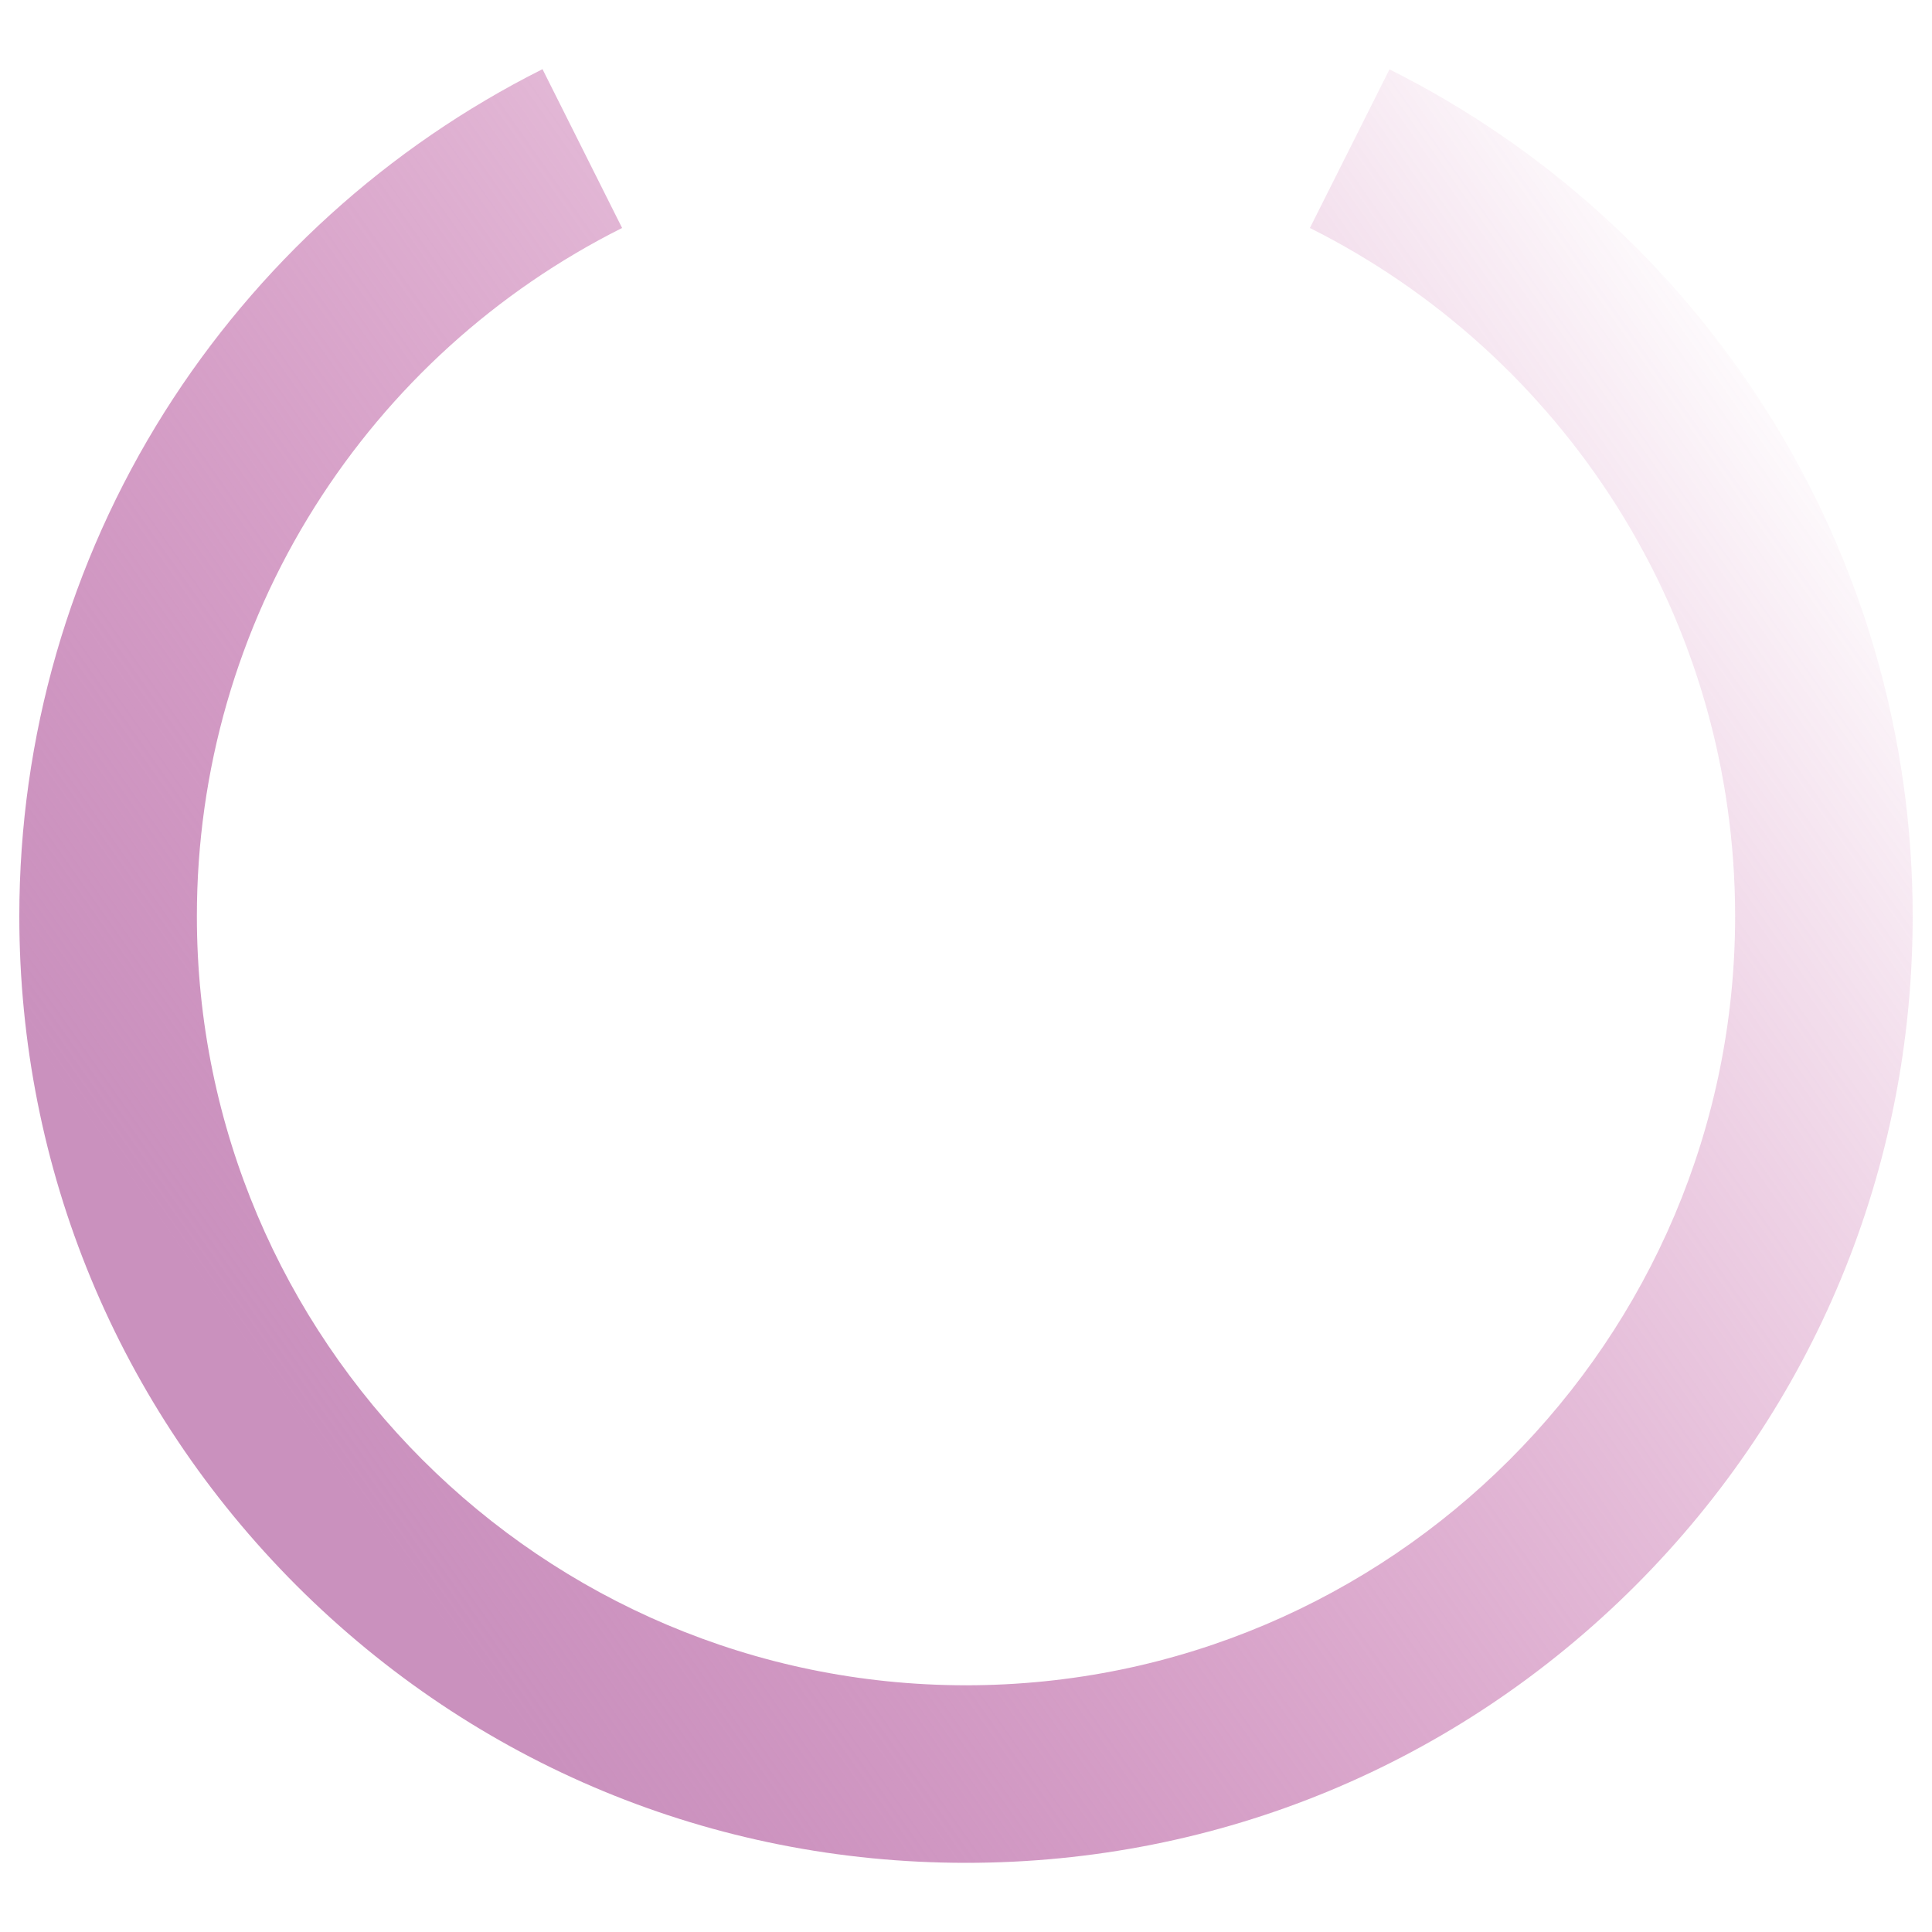 <?xml version="1.0" encoding="UTF-8" standalone="no"?>
<svg
   xmlns:dc="http://purl.org/dc/elements/1.1/"
   xmlns:cc="http://creativecommons.org/ns#"
   xmlns:rdf="http://www.w3.org/1999/02/22-rdf-syntax-ns#"
   xmlns:svg="http://www.w3.org/2000/svg"
   xmlns="http://www.w3.org/2000/svg"
   xmlns:xlink="http://www.w3.org/1999/xlink"
   id="svg46885"
   xml:space="preserve"
   enable-background="new 0 0 1000 1000"
   viewBox="0 0 1000 1000"
   y="0px"
   x="0px"
   version="1.1"><defs
   id="defs46889"><linearGradient
     id="linearGradient851"><stop
       style="stop-color:#CA91BE;stop-opacity:1"
       offset="0"
       id="stop847" /><stop
       style="stop-color:#BA3E91;stop-opacity:0"
       offset="1"
       id="stop849" /></linearGradient><linearGradient
     xlink:href="#linearGradient851"
     id="linearGradient853"
     x1="26.959"
     y1="554.475"
     x2="802.811"
     y2="6.685"
     gradientUnits="userSpaceOnUse" /></defs>
<g
   style="stroke:none;stroke-opacity:1;fill-opacity:1;fill:url(#linearGradient853)"
   id="g46883"><g
     style="stroke:none;stroke-opacity:1;fill-opacity:1;fill:url(#linearGradient853)"
     id="g46881"><g
       id="g841"
       style="opacity:1;stroke:none;fill-opacity:1;fill:url(#linearGradient853)"><path
         style="color:#000000;font-style:normal;font-variant:normal;font-weight:normal;font-stretch:normal;font-size:medium;line-height:normal;font-family:sans-serif;font-variant-ligatures:normal;font-variant-position:normal;font-variant-caps:normal;font-variant-numeric:normal;font-variant-alternates:normal;font-variant-east-asian:normal;font-feature-settings:normal;font-variation-settings:normal;text-indent:0;text-align:start;text-decoration:none;text-decoration-line:none;text-decoration-style:solid;text-decoration-color:#000000;letter-spacing:normal;word-spacing:normal;text-transform:none;writing-mode:lr-tb;direction:ltr;text-orientation:mixed;dominant-baseline:auto;baseline-shift:baseline;text-anchor:start;white-space:normal;shape-padding:0;shape-margin:0;inline-size:0;clip-rule:nonzero;display:inline;overflow:visible;visibility:visible;isolation:auto;mix-blend-mode:normal;color-interpolation:sRGB;color-interpolation-filters:linearRGB;solid-color:#000000;solid-opacity:1;vector-effect:none;fill:url(#linearGradient853);fill-opacity:1;fill-rule:nonzero;stroke:none;stroke-width:1;stroke-linecap:butt;stroke-linejoin:miter;stroke-miterlimit:4;stroke-dasharray:none;stroke-dashoffset:0;stroke-opacity:1;anonymous:0;color-rendering:auto;image-rendering:auto;shape-rendering:auto;text-rendering:auto;enable-background:accumulate;stop-color:#000000;stop-opacity:1"
         d="M 500,964.2 C 369.1,964.2 246.1,913.2 153.5,820.7 61,728.1 10,605 10,474.2 10,381.5 36,291.3 85.2,213.2 133.1,137.3 200.7,76 280.8,35.8 L 322,118 c -65.1,32.6 -120.1,82.5 -159,144.2 -40,63.4 -61.1,136.7 -61.1,212 0,219.5 178.6,398.1 398.1,398.1 219.5,0 398.1,-178.6 398.1,-398.1 C 898.1,398.9 877,325.6 837,262.2 798.1,200.5 743.1,150.6 678,118 L 719.2,35.9 C 799.3,76 866.9,137.3 914.8,213.2 964,291.3 990,381.5 990,474.2 990,605.1 939,728.1 846.5,820.7 753.9,913.2 630.9,964.2 500,964.2 Z"
         id="path843" /></g></g></g>
</svg>
